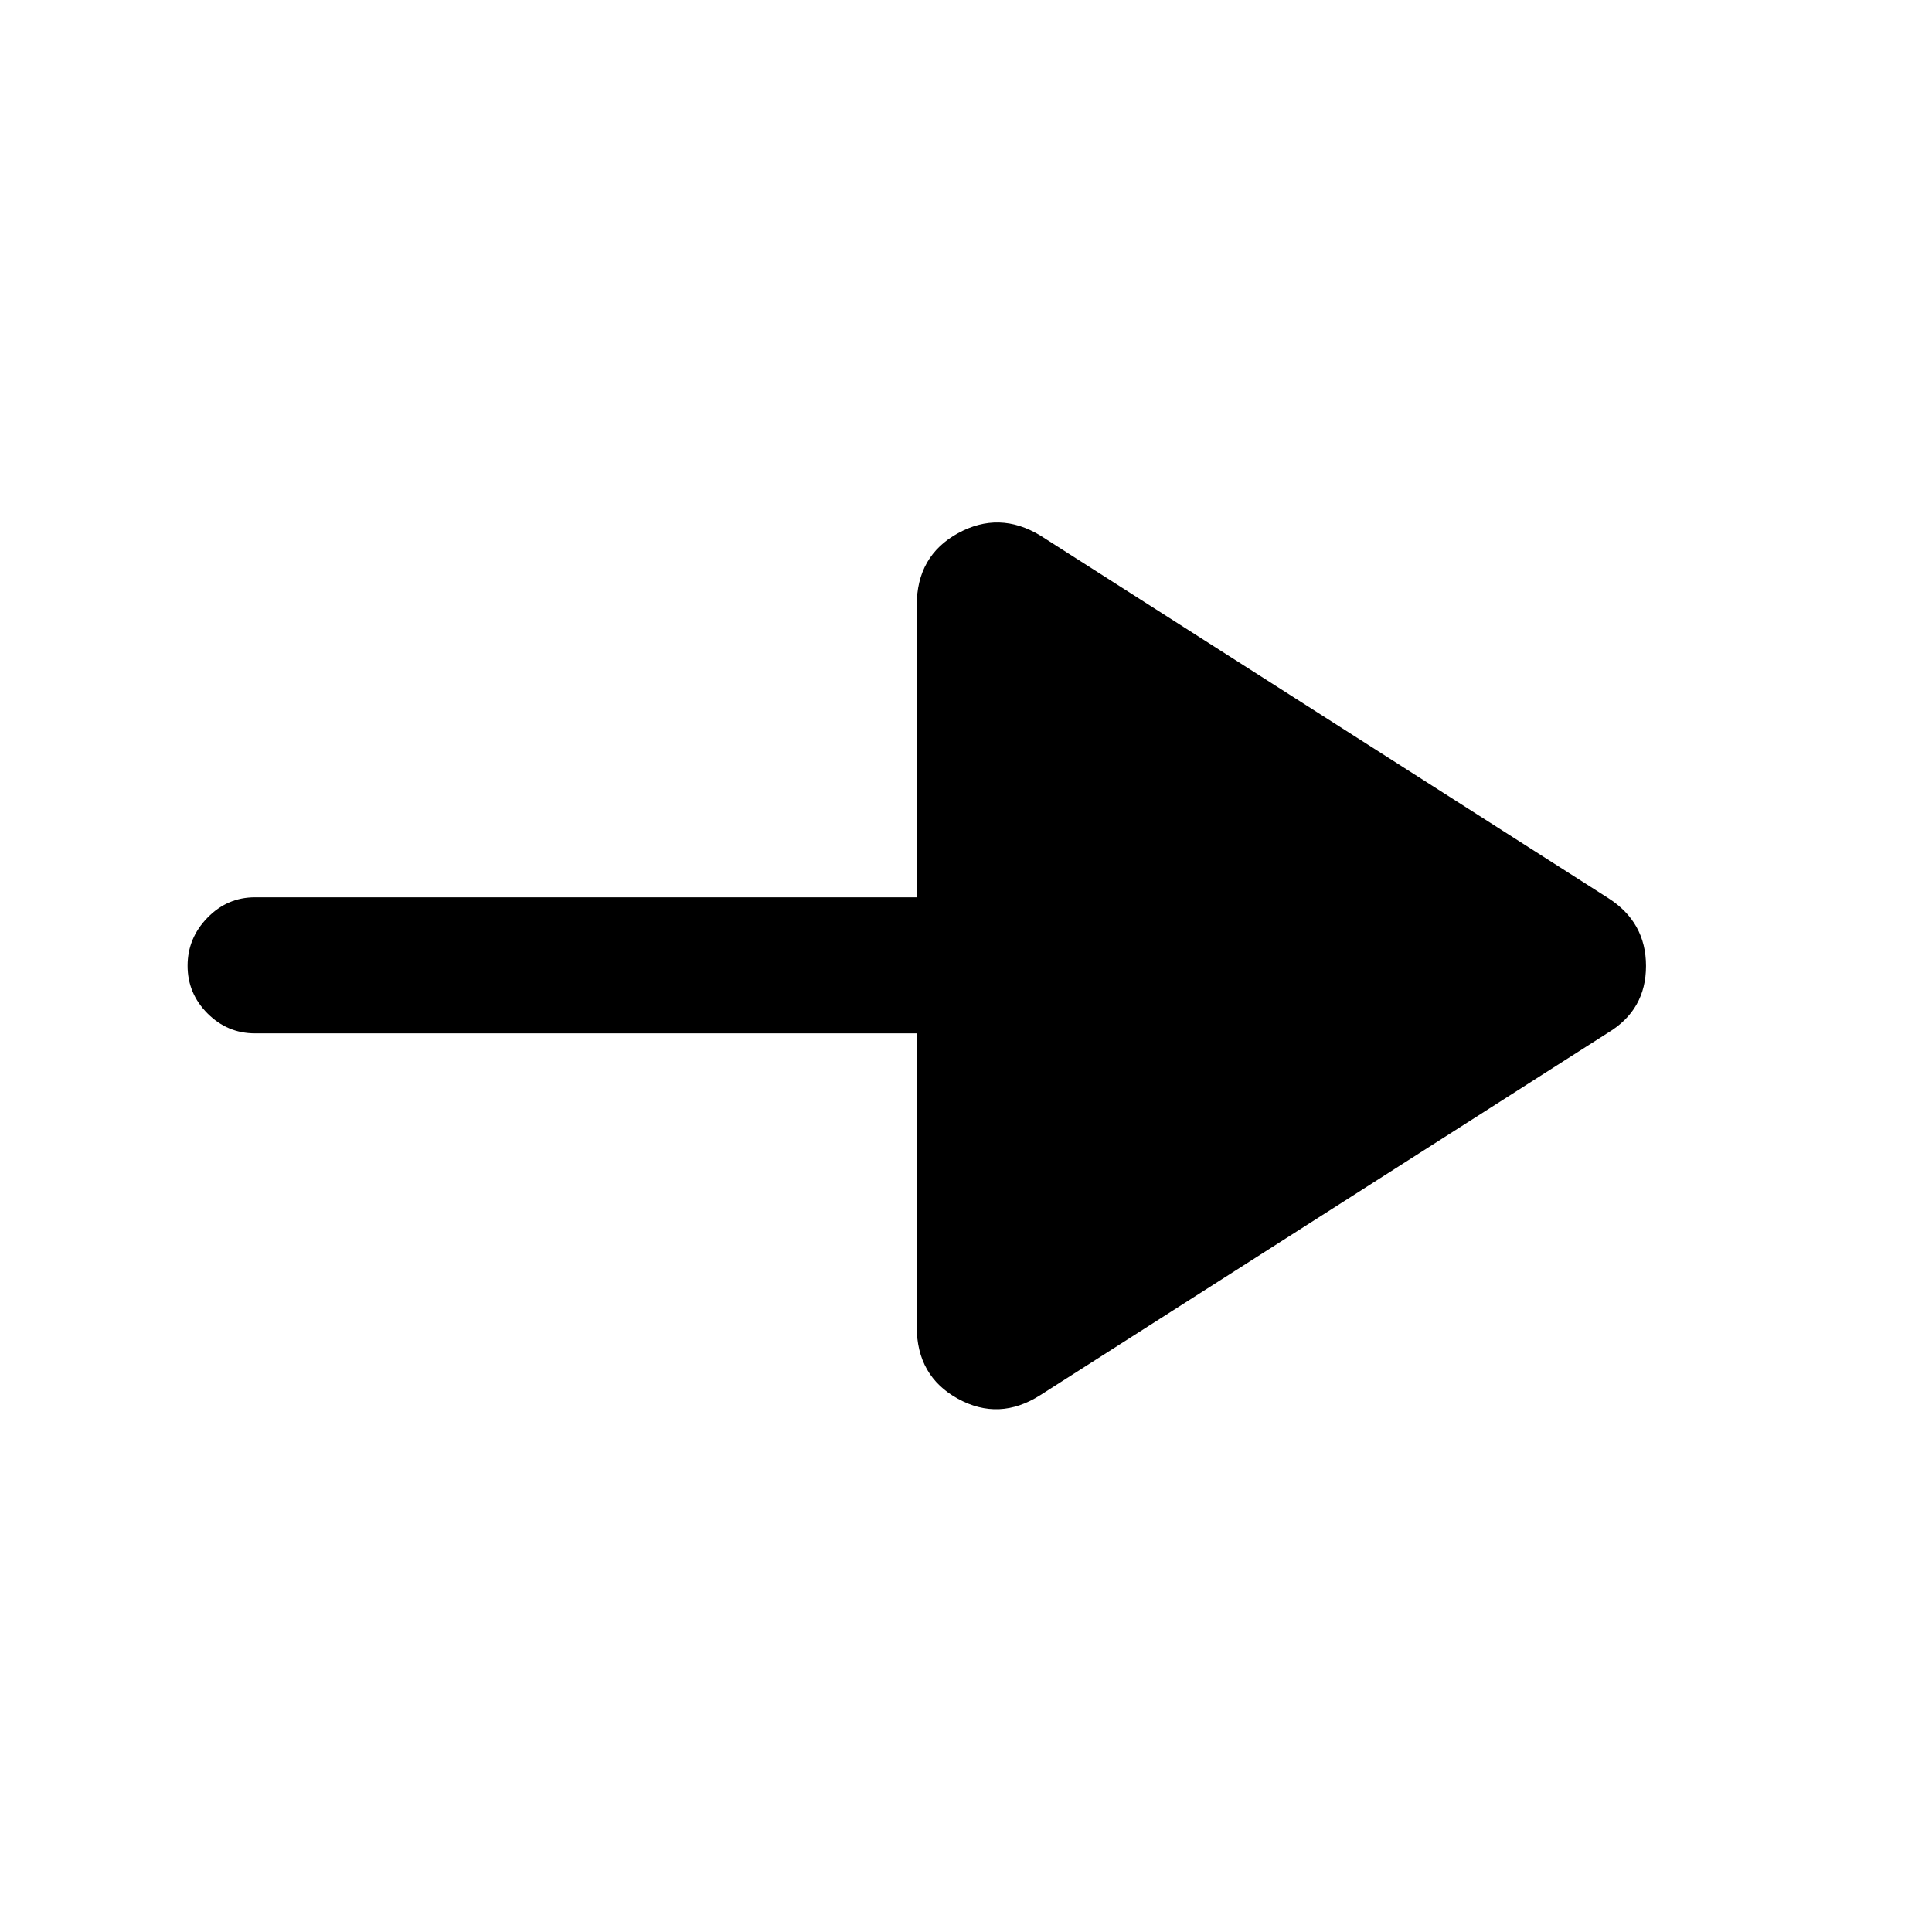 <svg xmlns="http://www.w3.org/2000/svg" height="40" viewBox="0 -960 960 960" width="40"><path d="M516.9-266.75q-20.44 13.03-40.91 1.78-20.48-11.25-20.48-35.9v-145.67H126.67q-13.7 0-23.58-9.91-9.88-9.92-9.88-23.67 0-13.75 9.88-23.88 9.88-10.13 23.58-10.13h328.84v-145q0-24.65 20.48-35.9 20.47-11.25 40.91 1.11l282.23 180.18q18.76 11.99 18.76 33.72 0 21.74-18.76 33.1L516.9-266.75Z"/></svg>